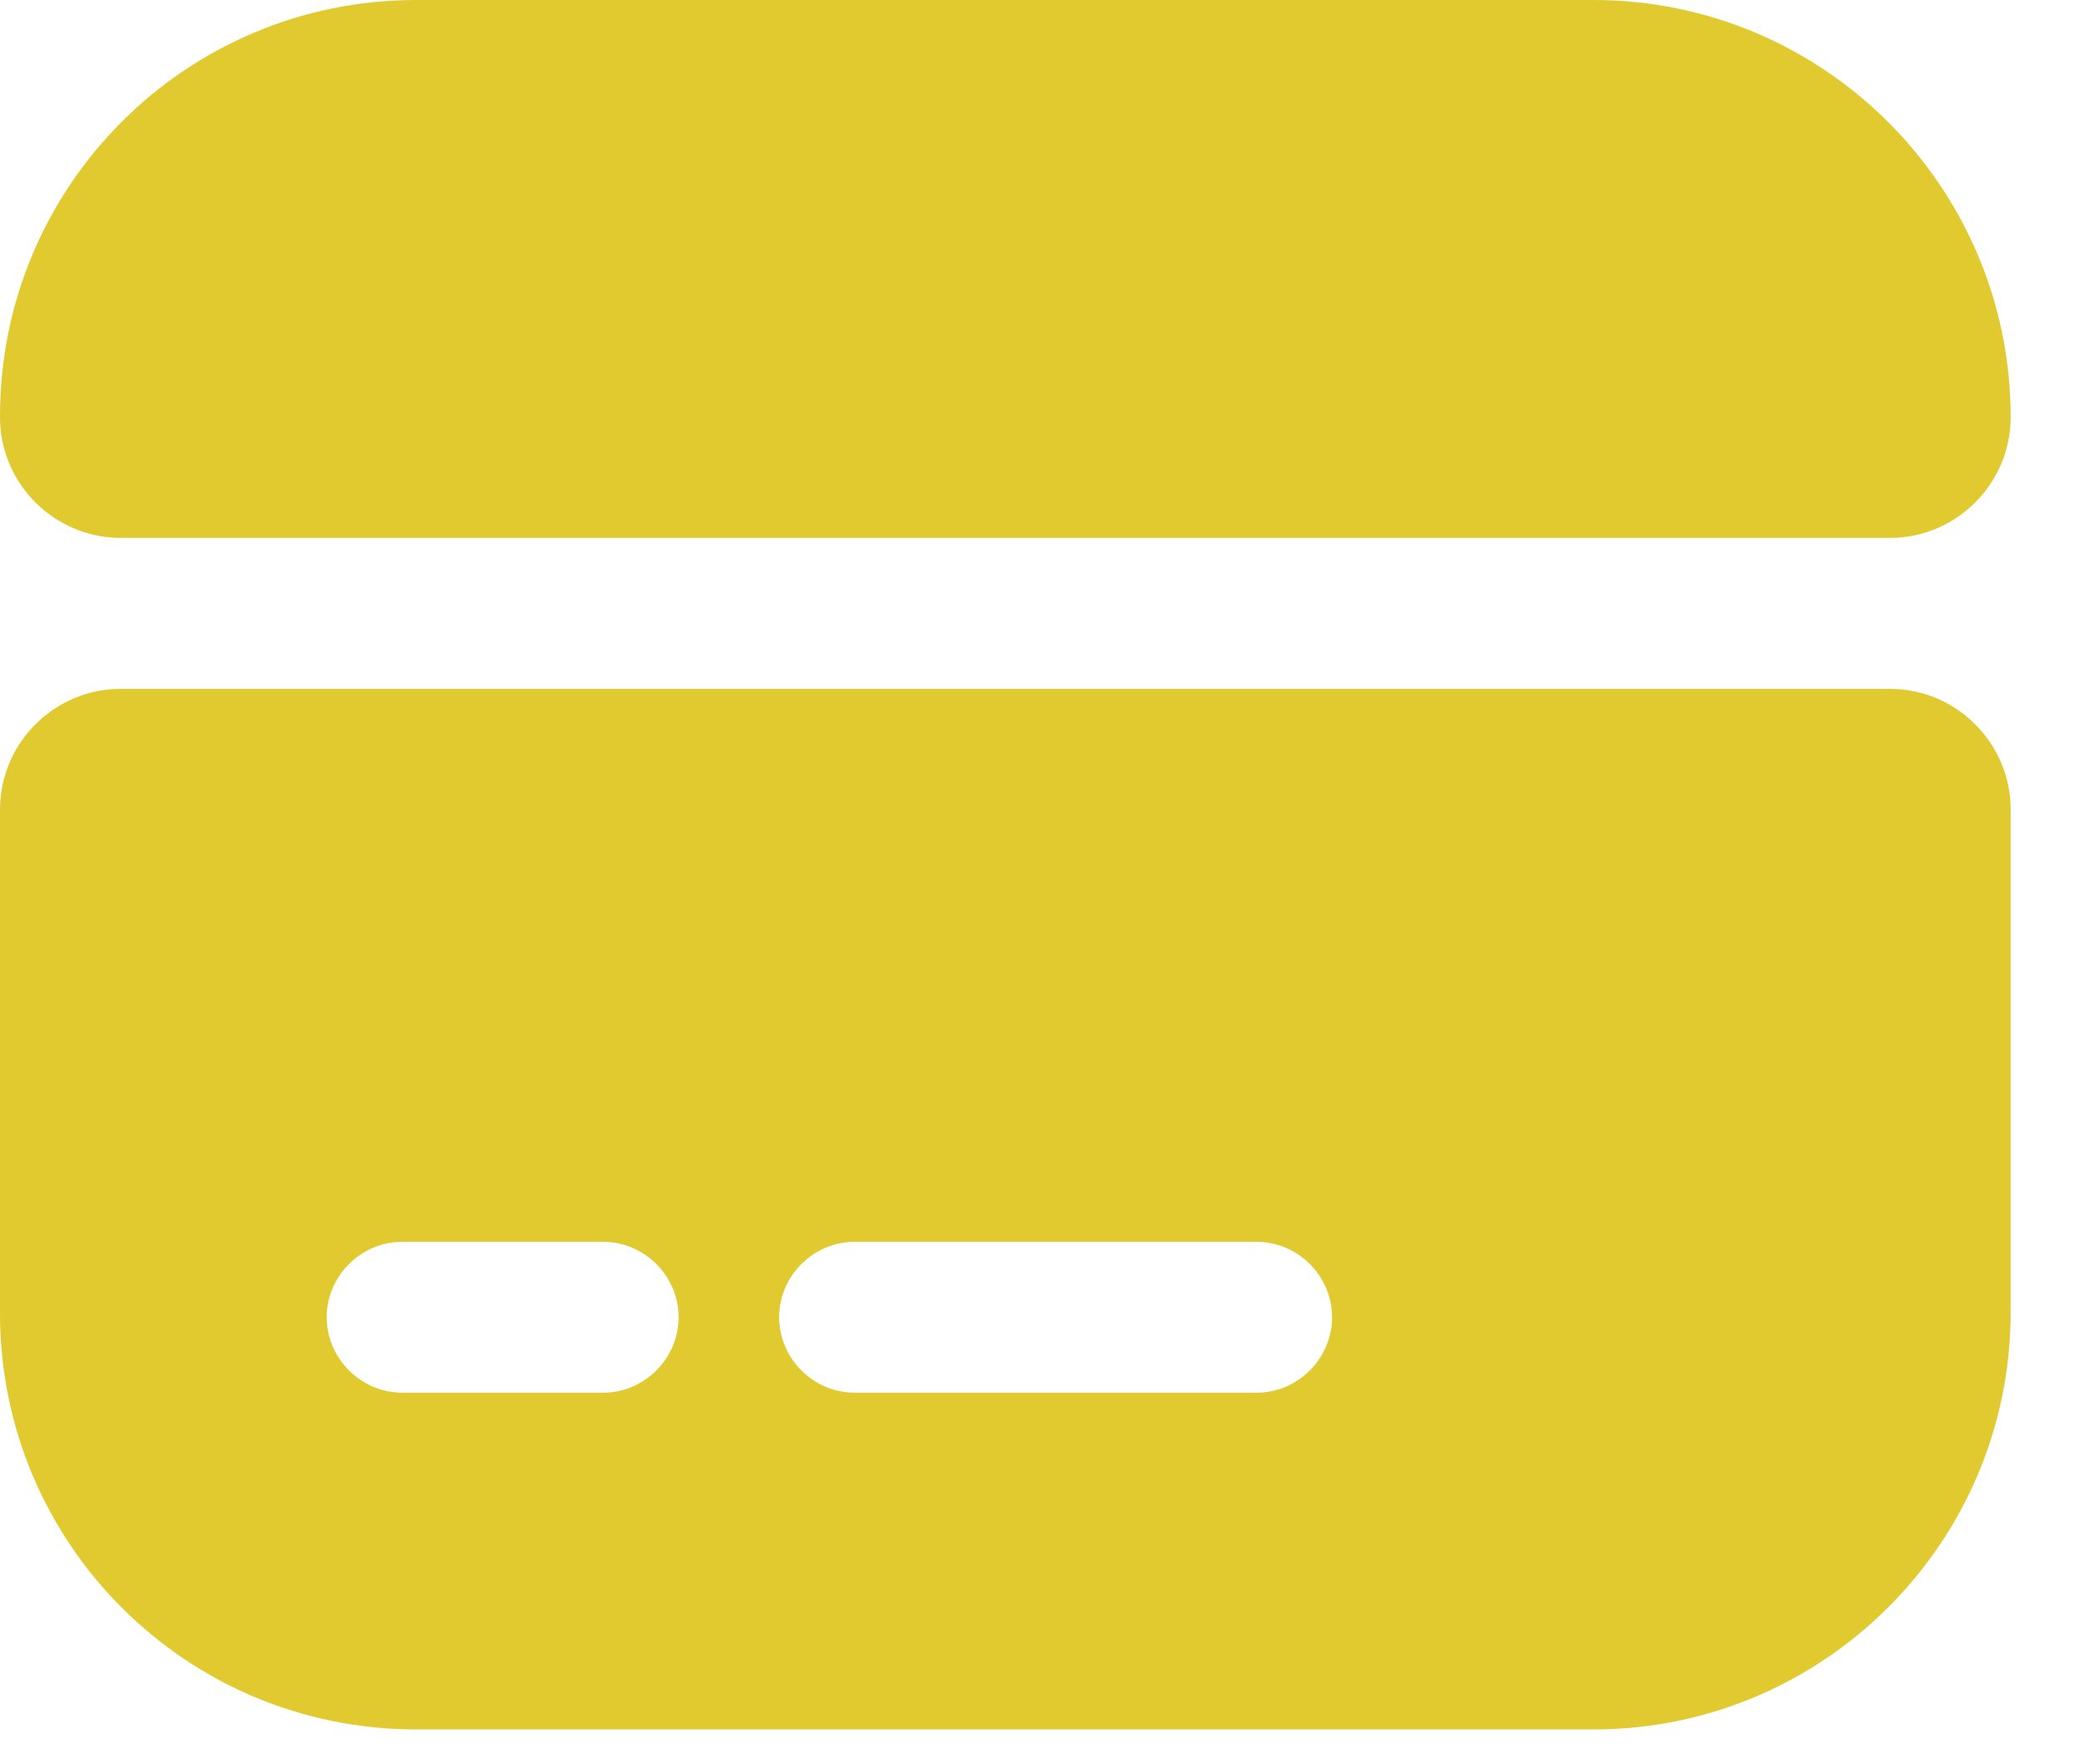 <svg width="26" height="22" viewBox="0 0 26 22" fill="none" xmlns="http://www.w3.org/2000/svg">
<path d="M25.073 5.203C25.073 6.03 24.396 6.707 23.569 6.707H1.504C0.677 6.707 0 6.03 0 5.203V5.19C0 2.319 2.319 0 5.19 0H19.87C22.741 0 25.073 2.332 25.073 5.203ZM0 10.094V16.375C0 19.246 2.319 21.565 5.19 21.565H19.87C22.741 21.565 25.073 19.234 25.073 16.363V10.094C25.073 9.267 24.396 8.59 23.569 8.59H1.504C0.677 8.59 0 9.267 0 10.094ZM7.522 17.366H5.015C4.501 17.366 4.074 16.939 4.074 16.425C4.074 15.911 4.501 15.485 5.015 15.485H7.522C8.036 15.485 8.462 15.911 8.462 16.425C8.462 16.939 8.036 17.366 7.522 17.366ZM15.671 17.366H10.656C10.142 17.366 9.716 16.939 9.716 16.425C9.716 15.911 10.142 15.485 10.656 15.485H15.671C16.185 15.485 16.611 15.911 16.611 16.425C16.611 16.939 16.185 17.366 15.671 17.366Z" fill="#E0CA30"/>
</svg>
